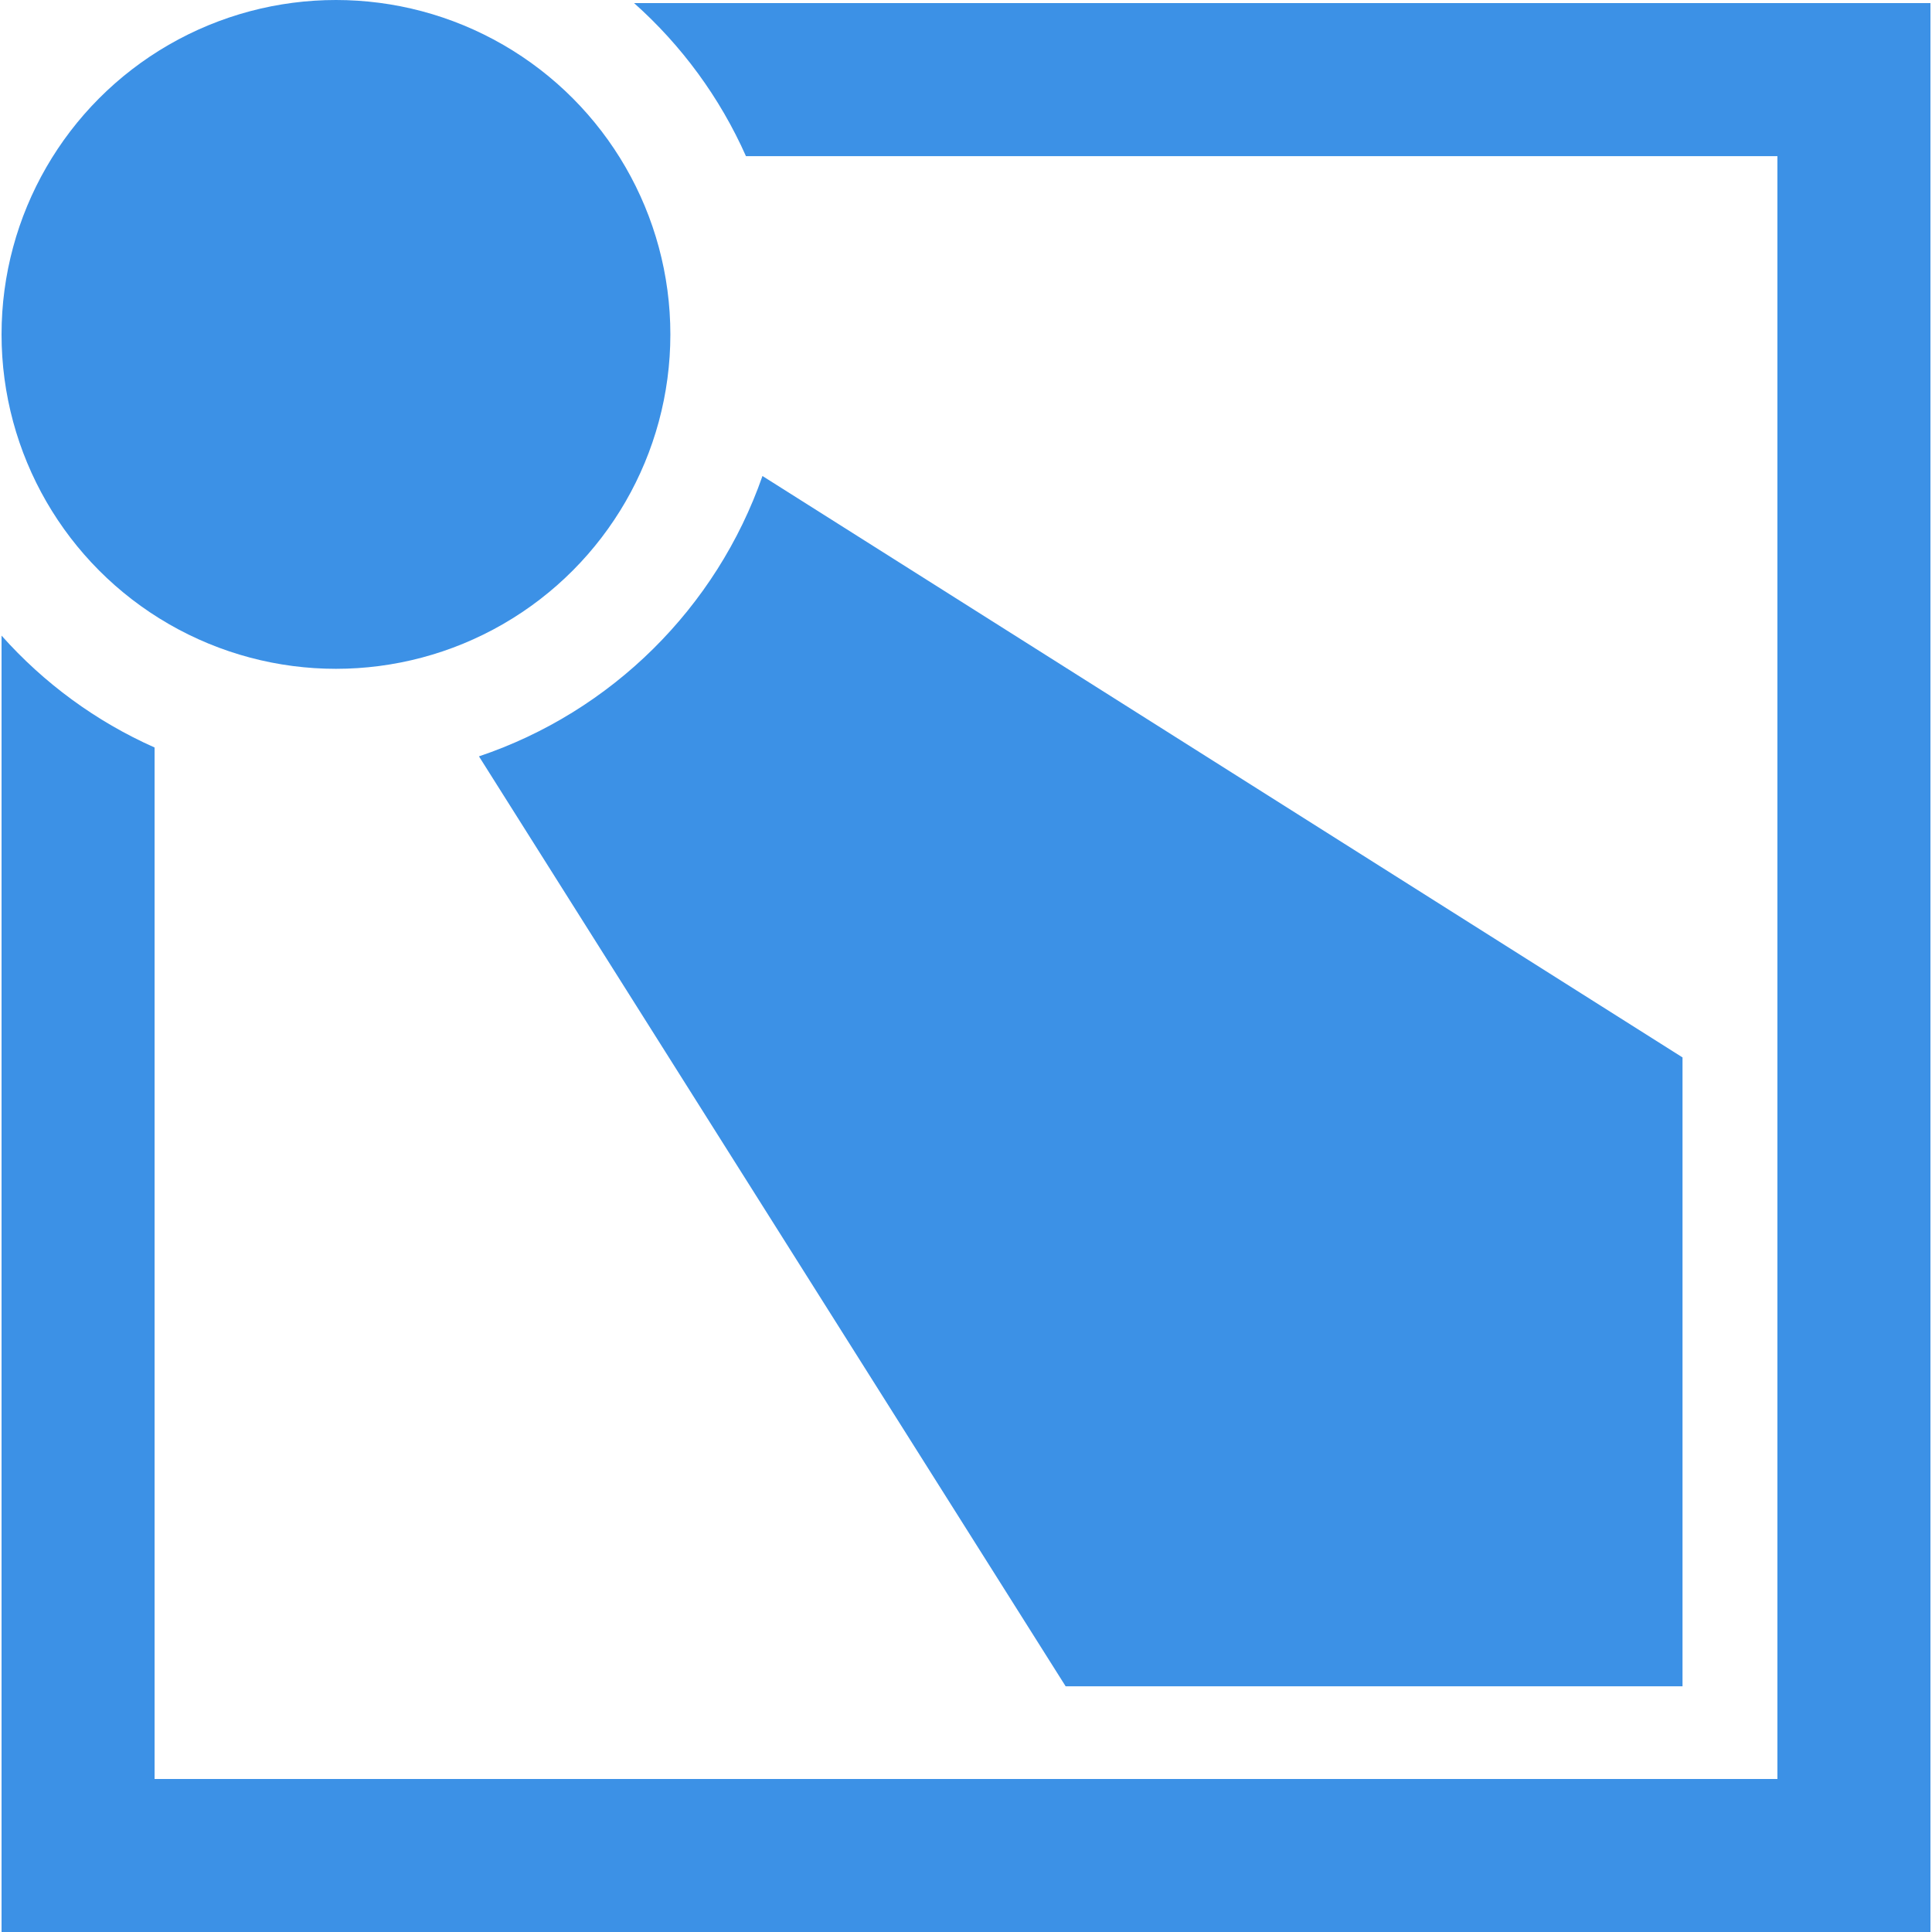<?xml version="1.0" encoding="UTF-8"?><svg id="Layer_2" xmlns="http://www.w3.org/2000/svg" viewBox="0 0 1000 1000"><defs><style>.cls-1{fill:#3c91e6;stroke-width:0px;}</style></defs><circle class="cls-1" cx="173.89" cy="173.09" r="173.09"/><path class="cls-1" d="m386.09,80.82h533.89s0,839.97,0,839.97H80.01s0-533.89,0-533.89c-30.41-13.51-57.38-33.37-79.21-57.91v671.01s998.4,0,998.4,0V1.6s-671.01,0-671.01,0c24.53,21.84,44.39,48.8,57.91,79.21Z"/><path class="cls-1" d="m870.87,872.83v-325.51L394.65,246.38c-23.79,68.21-78.18,122.07-146.74,145.11l303.67,481.34h319.29Z"/></svg>